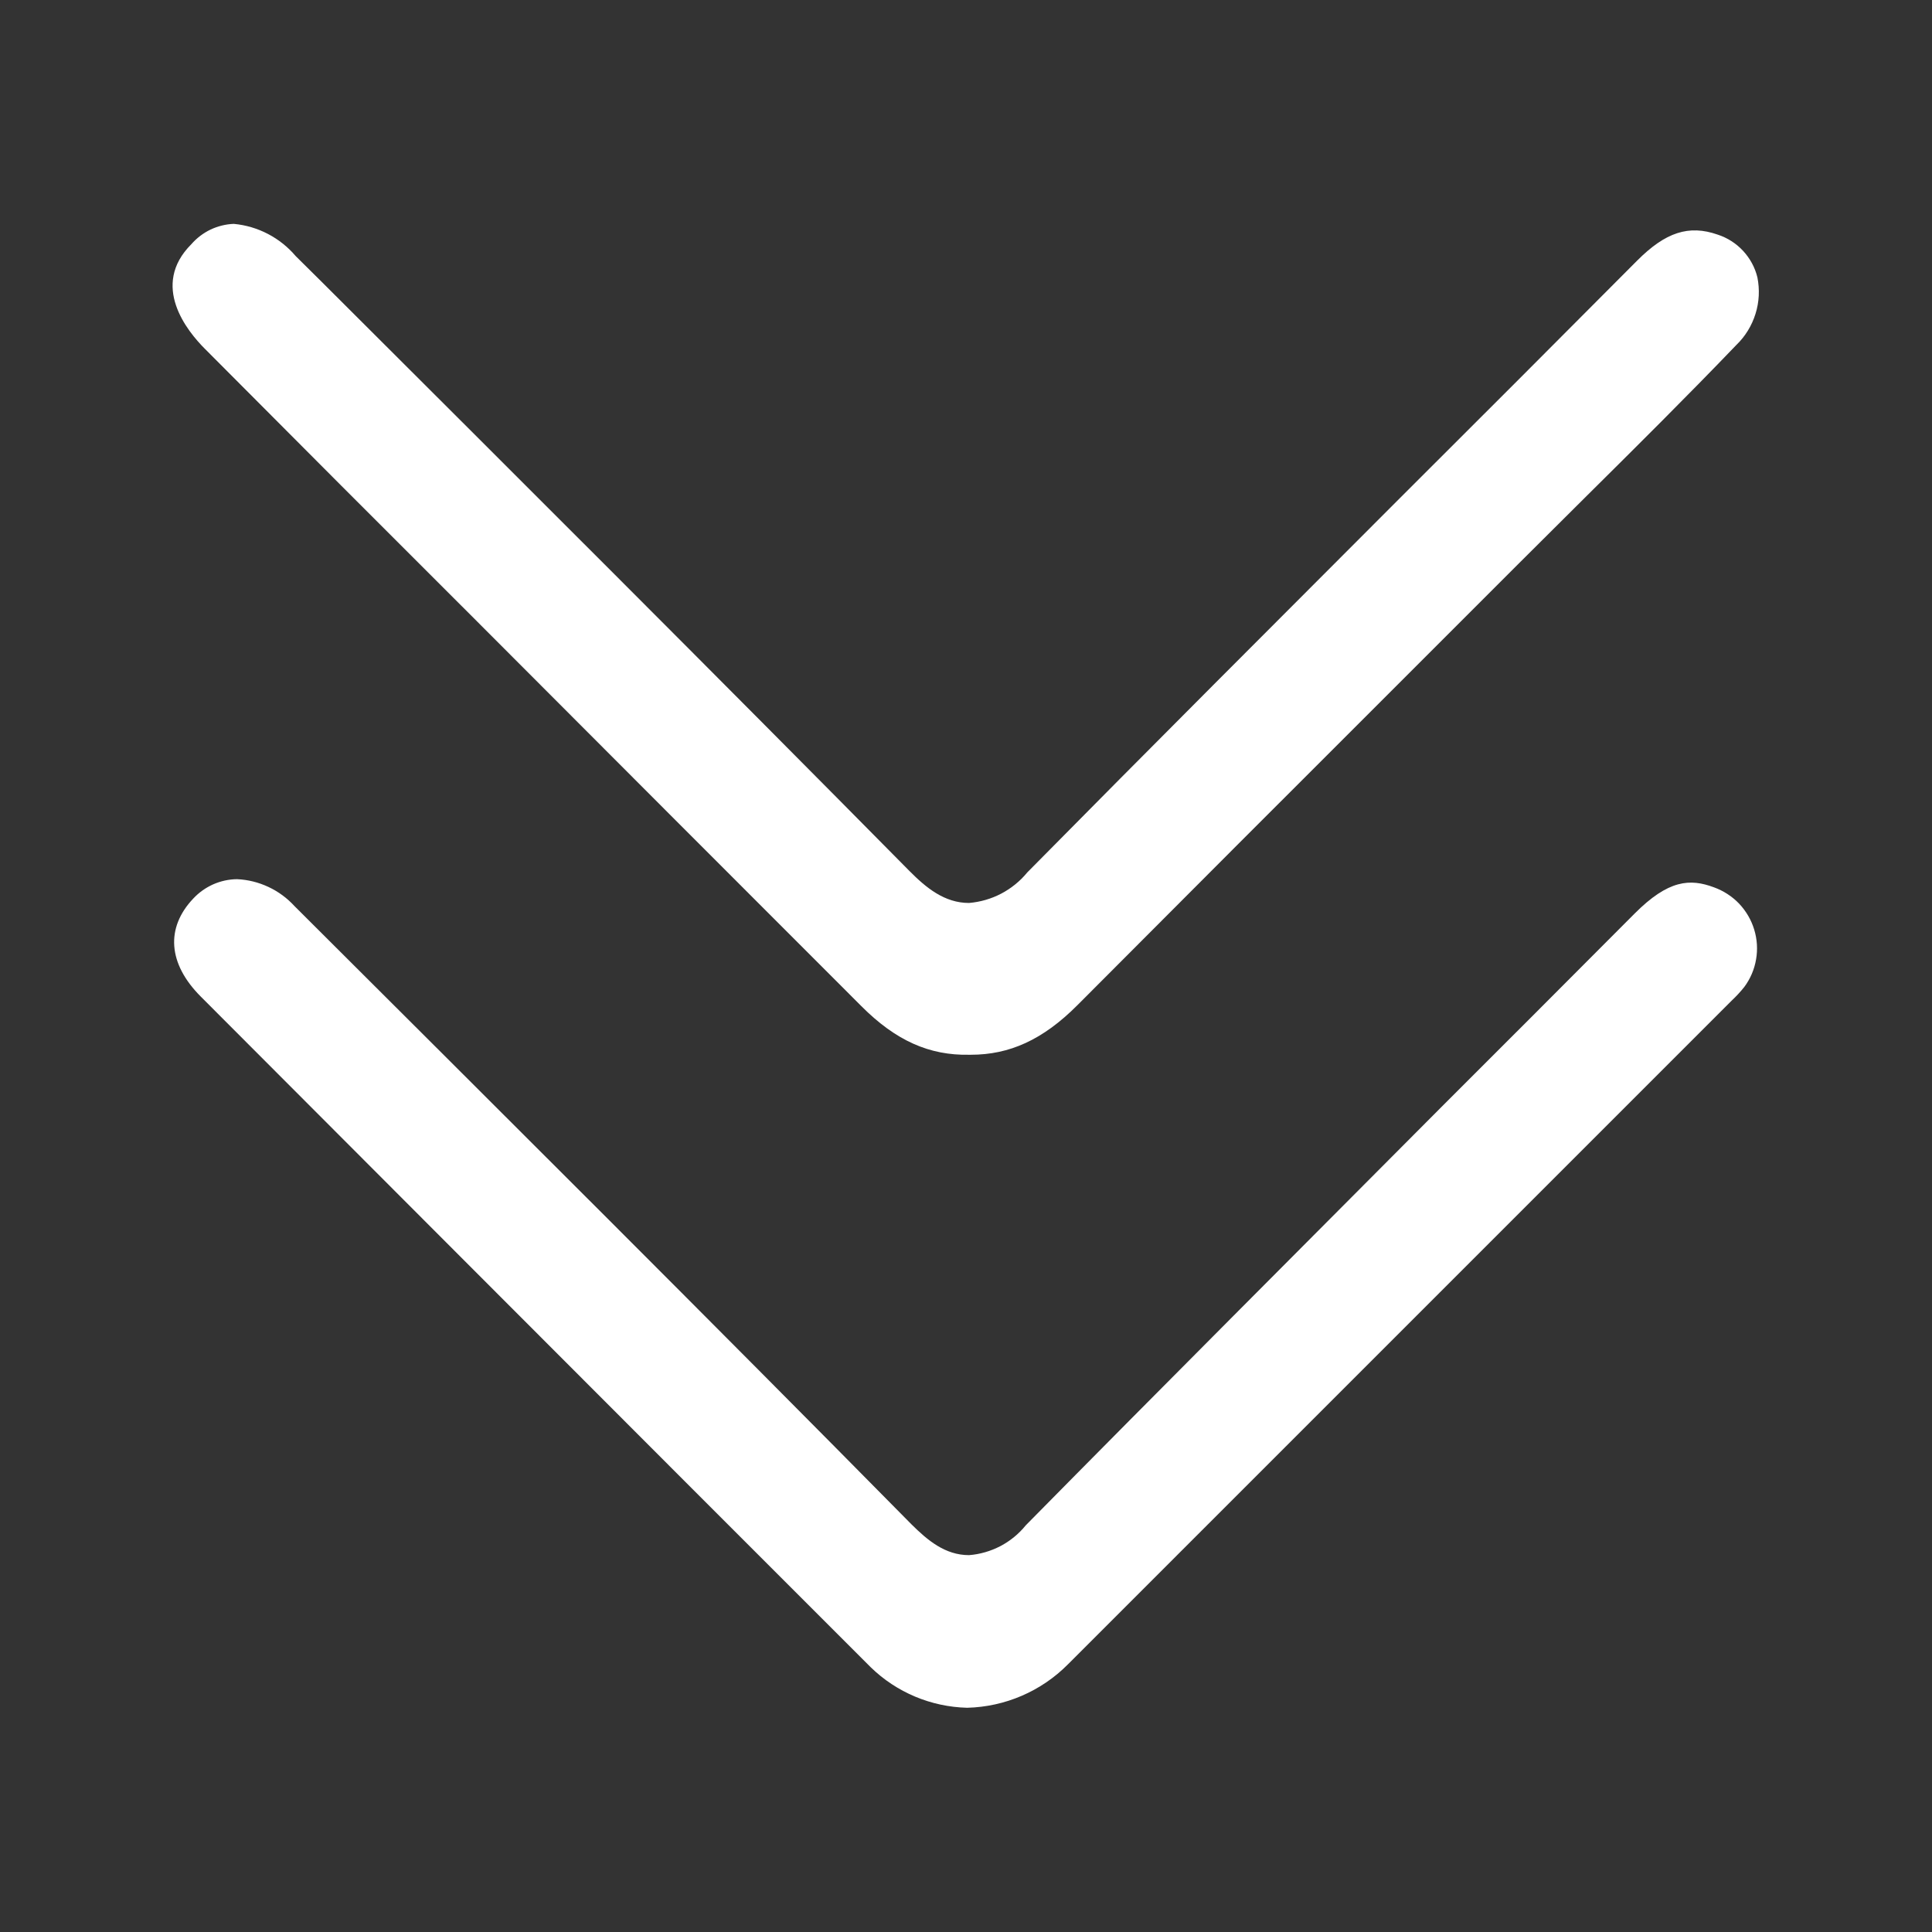 <svg width="32" height="32" viewBox="0 0 32 32" fill="none" xmlns="http://www.w3.org/2000/svg">
<rect x="0" y="0" width="32" height="32" fill="#333333" stroke="none"/>
<path d="M7.906 10.297C10.027 12.423 12.148 14.546 14.267 16.665C14.839 17.239 15.396 17.483 16.052 17.47H16.08C16.72 17.47 17.273 17.223 17.845 16.649C19.609 14.879 21.377 13.109 23.147 11.342L25.154 9.335L26.247 8.247C27.081 7.42 27.941 6.567 28.761 5.712C28.908 5.57 29.016 5.393 29.077 5.197C29.138 5.002 29.148 4.795 29.108 4.594C29.068 4.43 28.986 4.279 28.871 4.155C28.756 4.031 28.611 3.938 28.45 3.886C27.973 3.719 27.586 3.845 27.115 4.318C25.793 5.647 24.468 6.973 23.14 8.297C21.129 10.311 19.047 12.391 17.015 14.45C16.896 14.595 16.749 14.714 16.584 14.801C16.418 14.888 16.237 14.94 16.05 14.956C15.643 14.956 15.337 14.702 15.067 14.43C11.835 11.159 8.528 7.861 5.33 4.67L4.898 4.242C4.639 3.937 4.271 3.745 3.872 3.708C3.738 3.713 3.607 3.746 3.486 3.803C3.366 3.861 3.258 3.943 3.17 4.044C2.484 4.729 3.102 5.488 3.399 5.783C4.898 7.29 6.401 8.795 7.906 10.297Z" fill="white"/>
<path d="M16.99 25.264C16.875 25.406 16.732 25.523 16.571 25.608C16.409 25.692 16.232 25.744 16.05 25.758C15.655 25.758 15.364 25.513 15.097 25.248C11.714 21.819 8.331 18.453 4.878 15.008C4.756 14.875 4.61 14.767 4.447 14.691C4.283 14.614 4.107 14.57 3.927 14.562C3.79 14.563 3.655 14.593 3.53 14.648C3.405 14.704 3.293 14.784 3.2 14.884C2.743 15.367 2.779 15.959 3.326 16.507C6.03 19.217 8.738 21.928 11.449 24.642L14.421 27.614C14.85 28.032 15.421 28.271 16.02 28.286C16.648 28.27 17.245 28.013 17.687 27.568L24.608 20.647L28.679 16.576C28.755 16.505 28.826 16.429 28.891 16.347C28.991 16.213 29.058 16.056 29.086 15.891C29.115 15.726 29.104 15.556 29.055 15.396C29.006 15.235 28.92 15.089 28.805 14.967C28.689 14.846 28.546 14.754 28.389 14.697C27.993 14.549 27.634 14.569 27.072 15.134C25.998 16.212 24.921 17.291 23.842 18.368C21.6 20.622 19.266 22.955 16.99 25.264Z" fill="white"/>
</svg>
